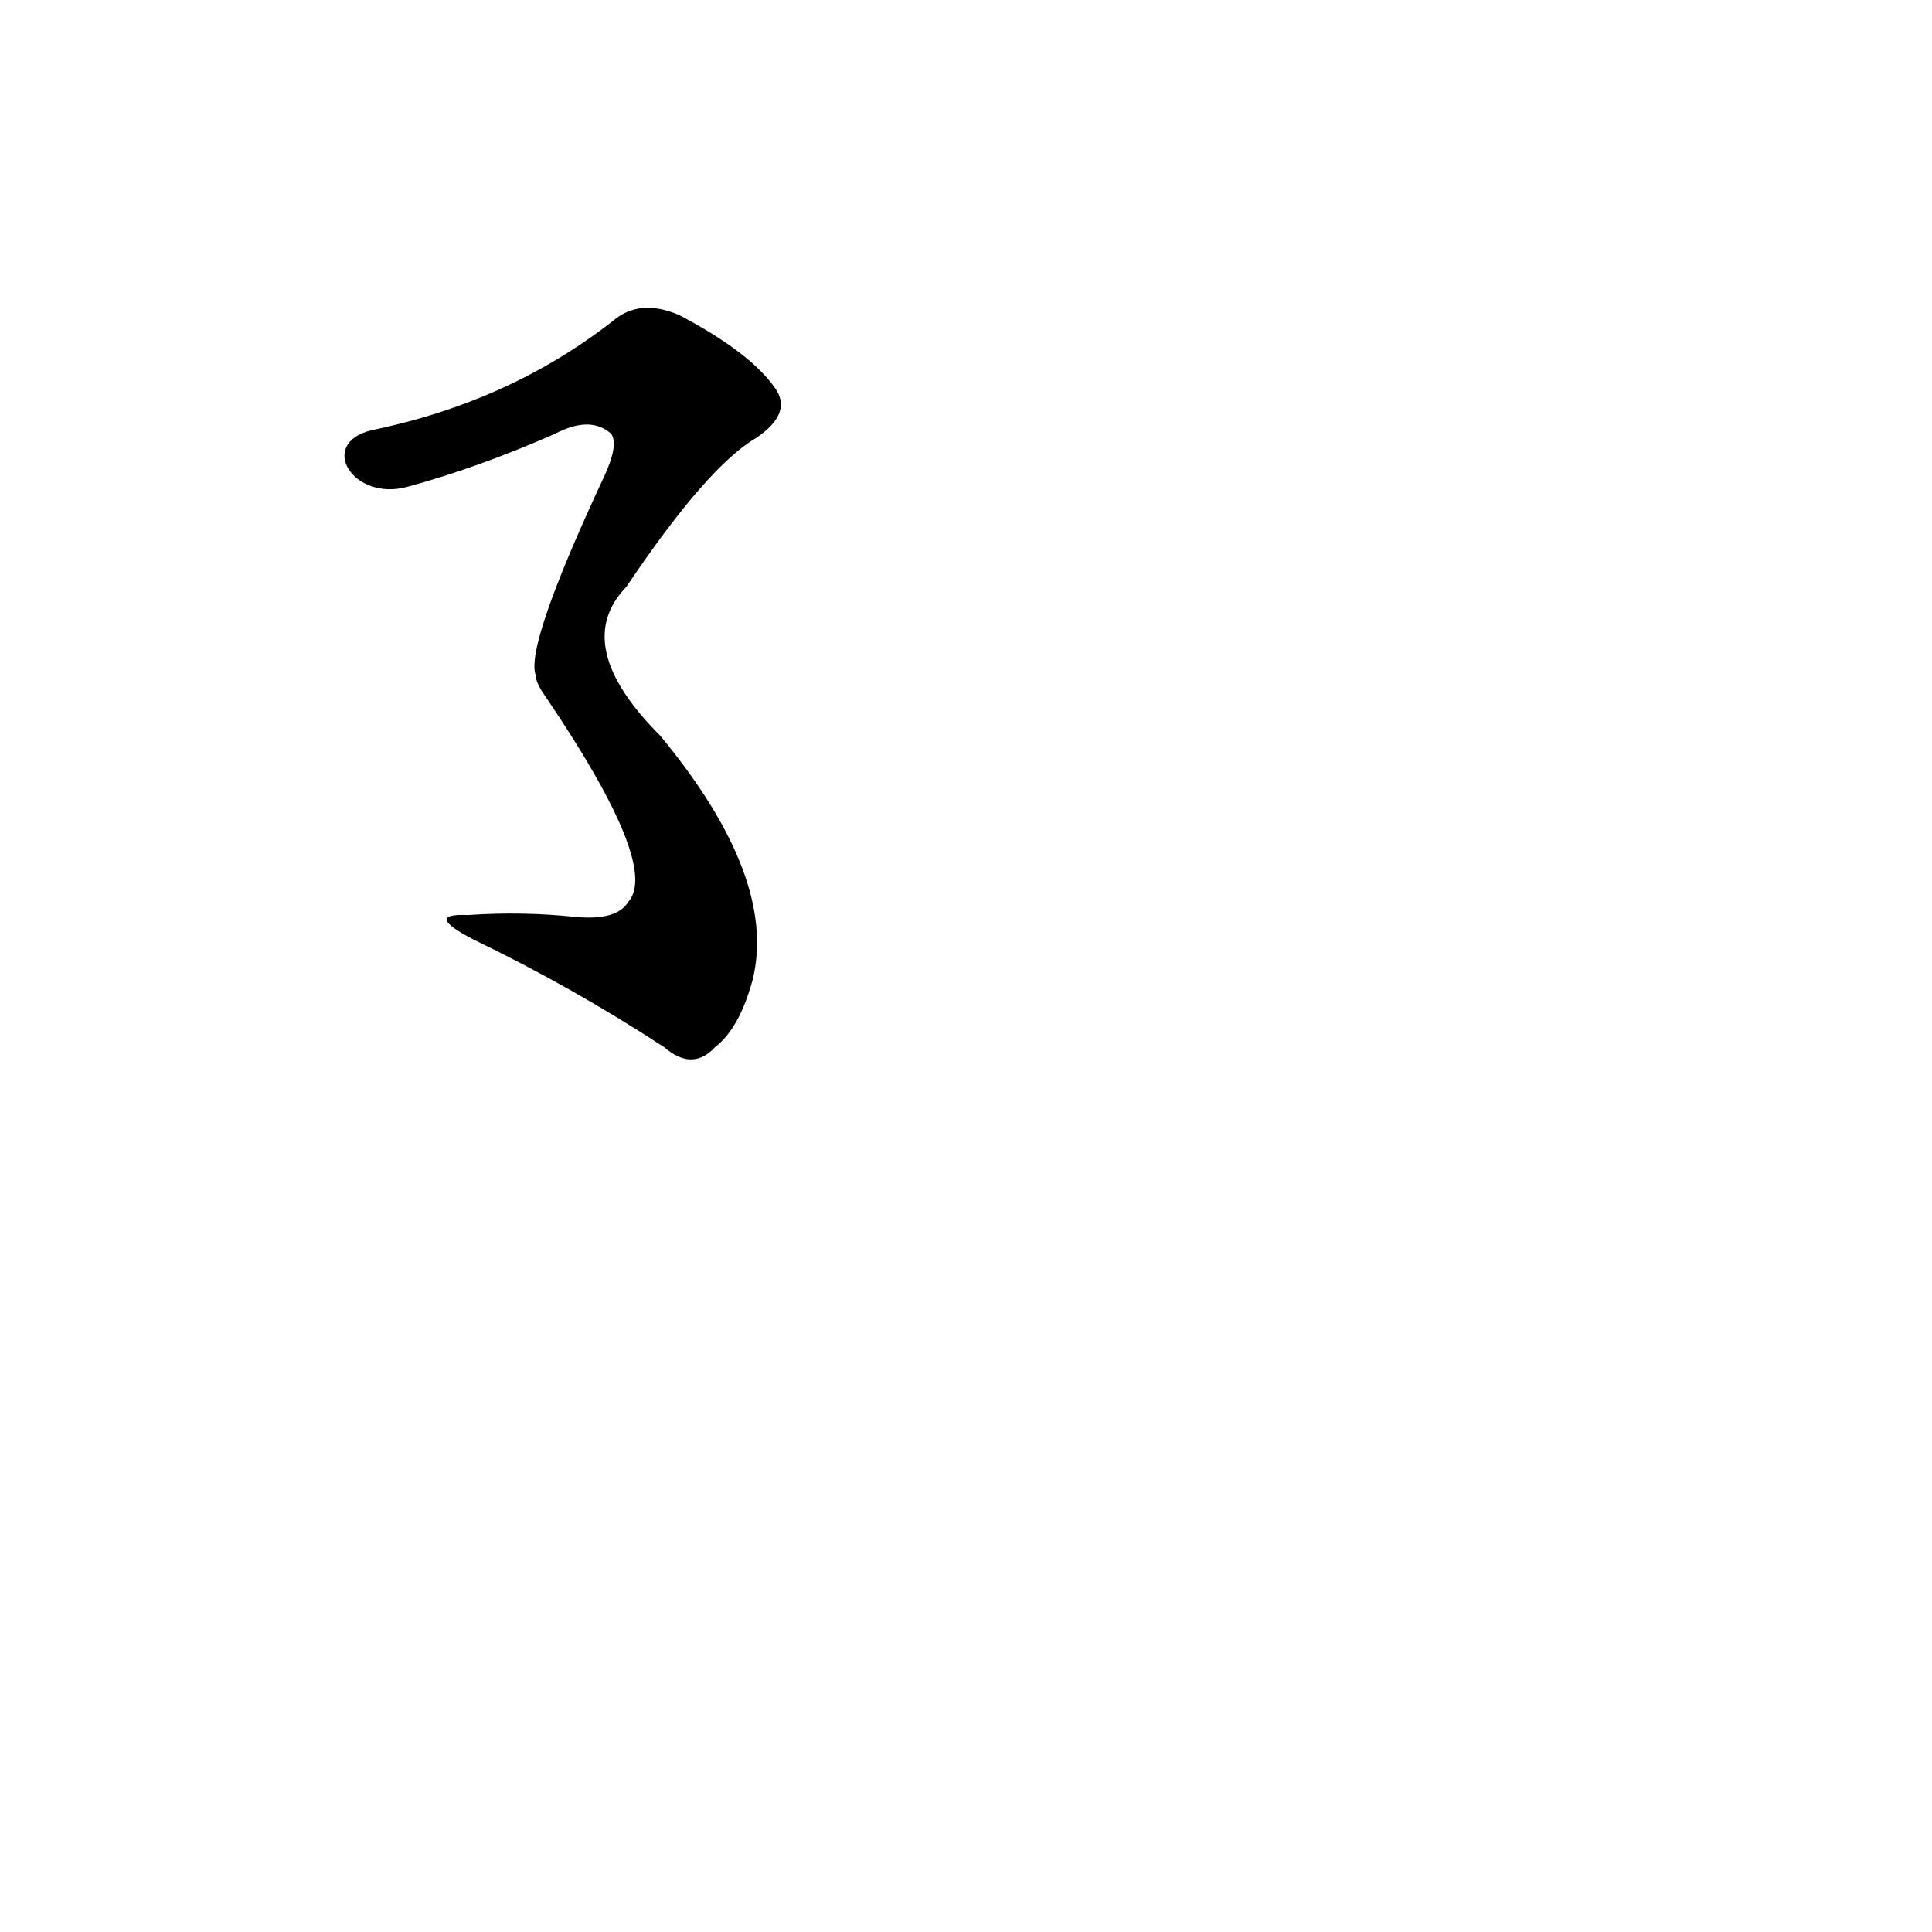 <?xml version='1.0' encoding='utf-8'?>
<svg xmlns="http://www.w3.org/2000/svg" version="1.1" viewBox="0 0 1024 1024"><g transform="scale(1, -1) translate(0, -900)"><path d="M 216 642 Q 253 652 294 670 Q 313 680 324 670 Q 328 664 320 647 Q 278 557 284 542 Q 284 538 289 531 Q 350 441 333 422 Q 327 412 305 414 Q 277 417 248 415 Q 224 416 251 402 Q 303 377 352 345 Q 367 332 379 345 Q 392 355 399 381 Q 412 435 350 510 Q 302 558 332 589 Q 375 653 401 668 Q 420 681 411 694 Q 398 713 360 733 Q 339 742 325 730 Q 270 687 197 672 C 168 665 187 634 216 642 Z" fill="black" /></g></svg>